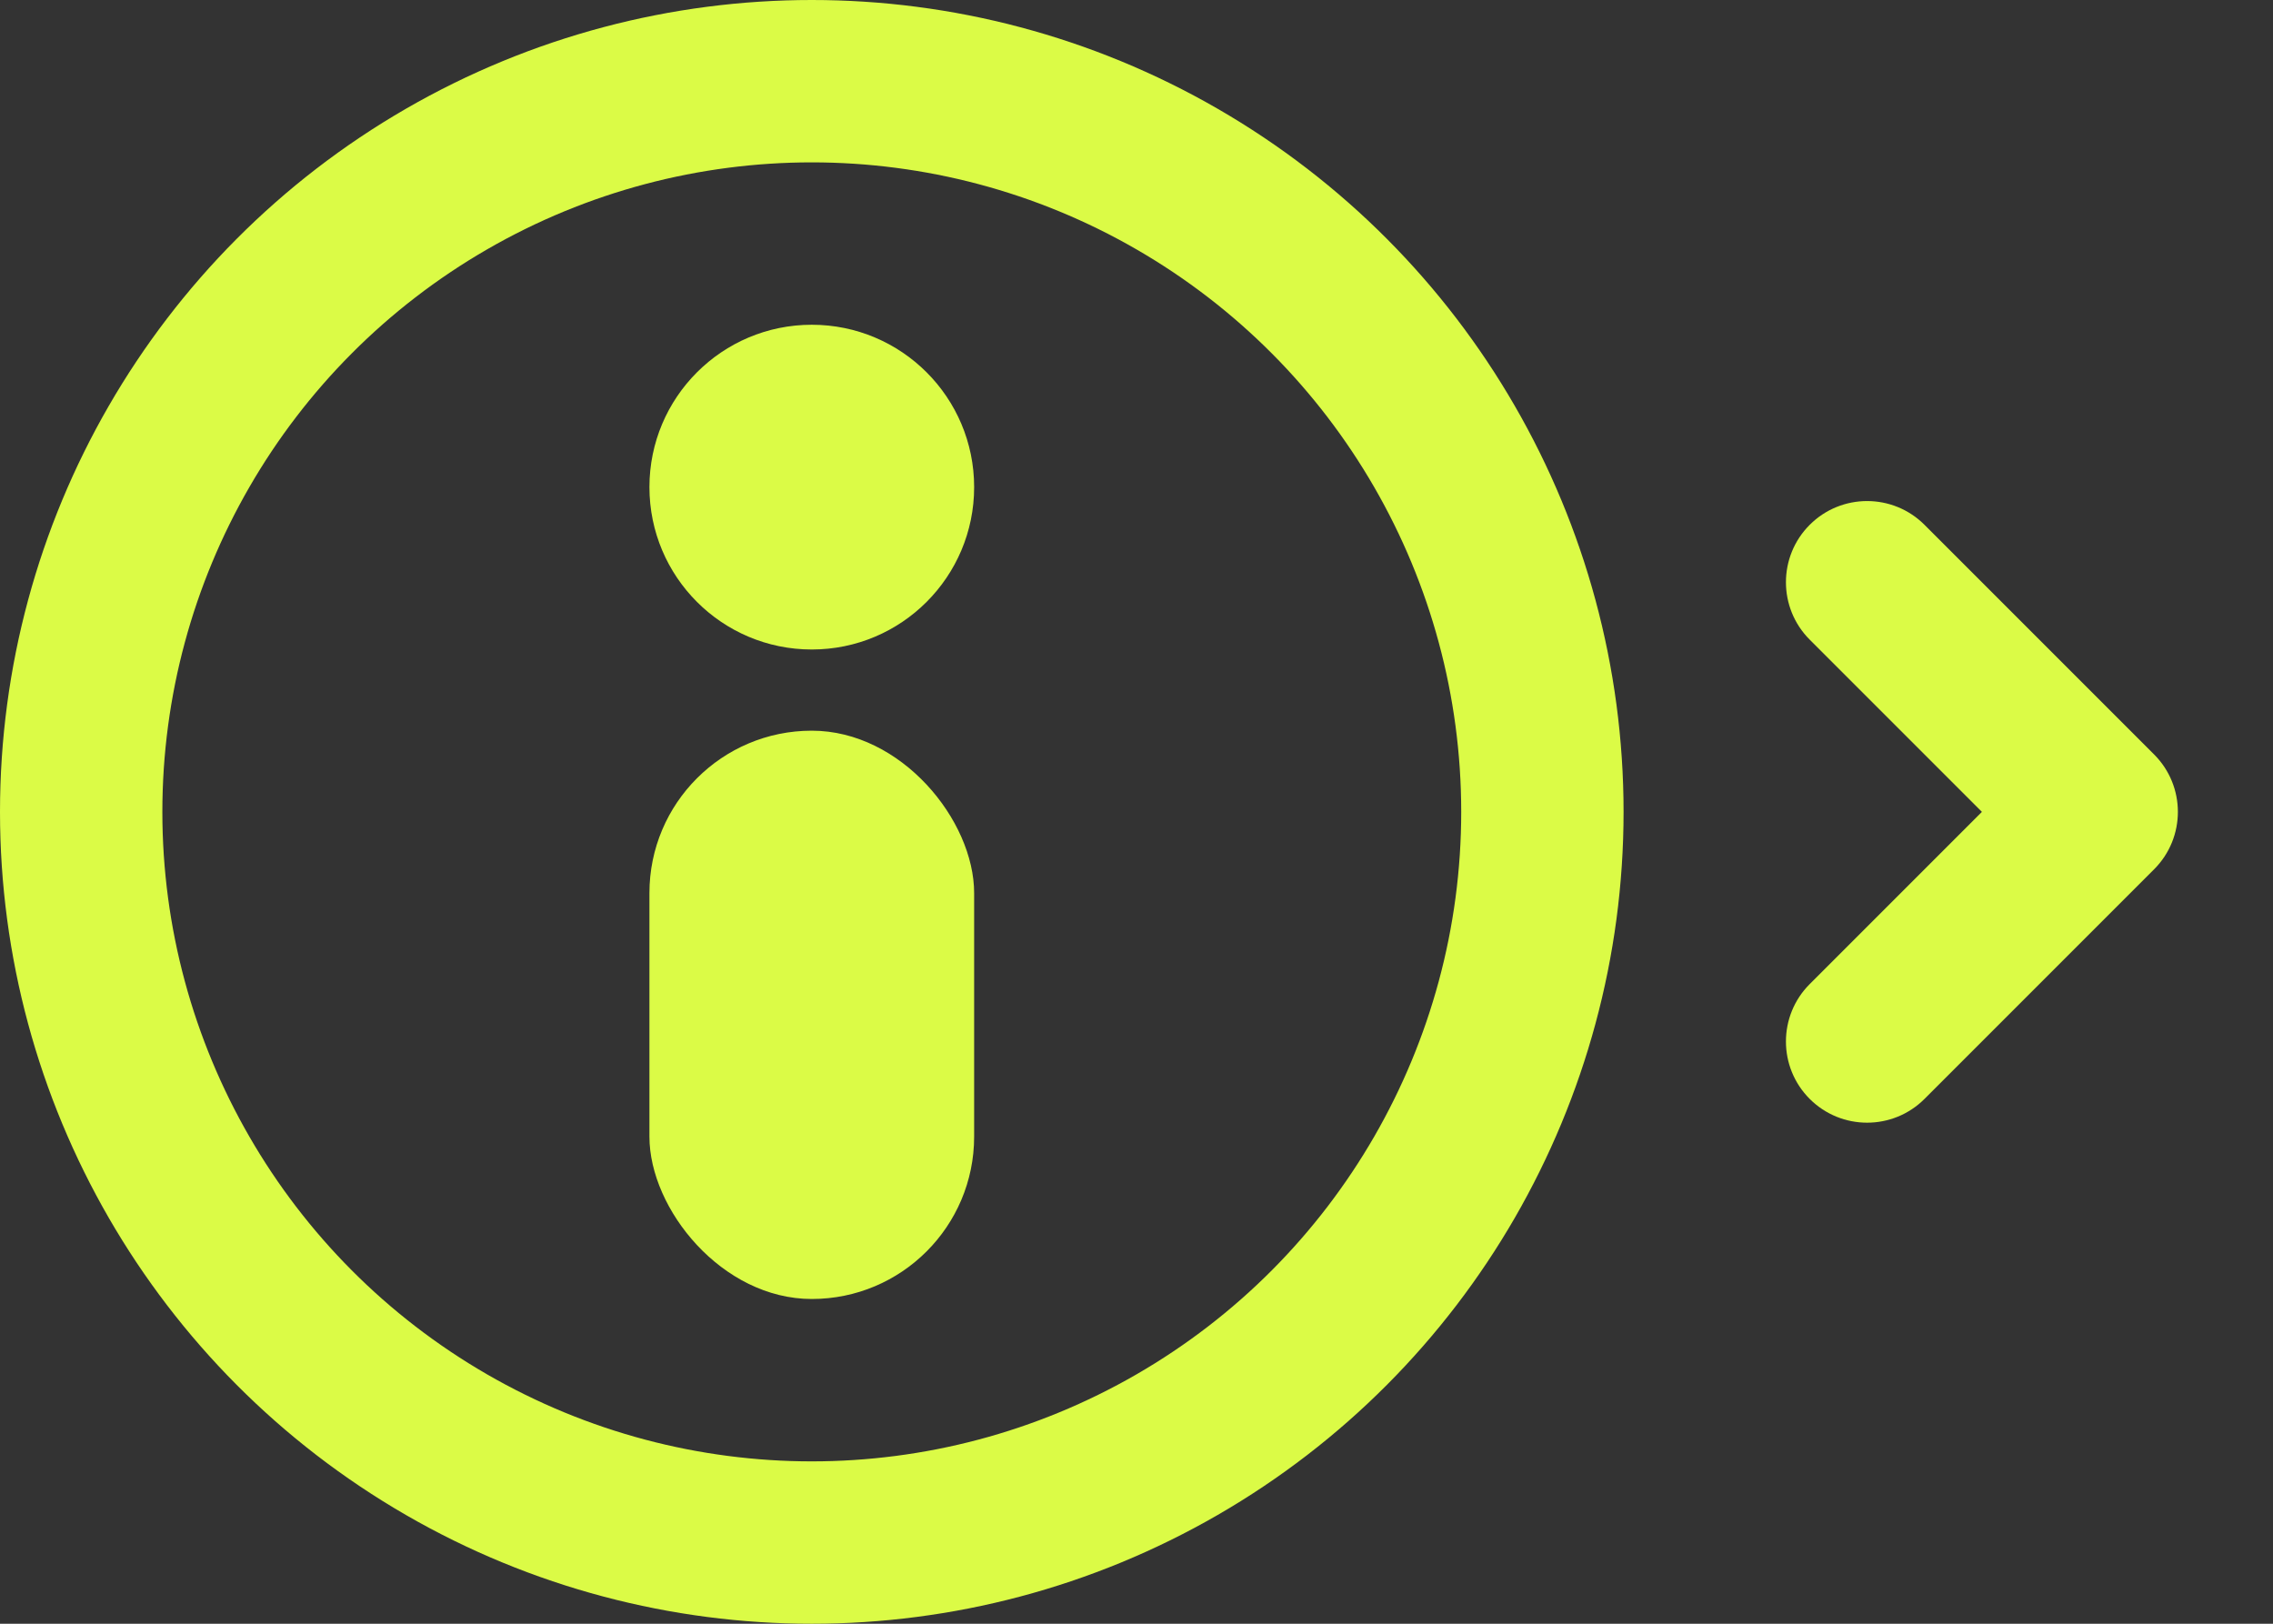 <svg xmlns="http://www.w3.org/2000/svg" width="28" height="20" viewBox="0 0 28 20">
    <rect x="0" y="0" width="28" height="20" fill="#333333" stroke="none"/>
    <g fill="none" fill-rule="evenodd">
        <g>
            <g>
                <g transform="translate(-410 -503) translate(0 50) translate(410 453)">
                    <circle cx="10" cy="10" r="9" stroke="#DBFB46" stroke-width="2"/>
                    <rect width="4" height="7" x="8" y="9" fill="#DBFB46" rx="2"/>
                    <circle cx="10" cy="6" r="2" fill="#DBFB46"/>
                    <path fill="#DBFB46" d="M25 7c.552 0 1 .448 1 1v4c0 .552-.448 1-1 1s-1-.448-1-1V9h-3c-.552 0-1-.448-1-1s.448-1 1-1h4z" transform="rotate(45 23 10)"/>
                </g>
            </g>
        </g>
    </g>
</svg>

